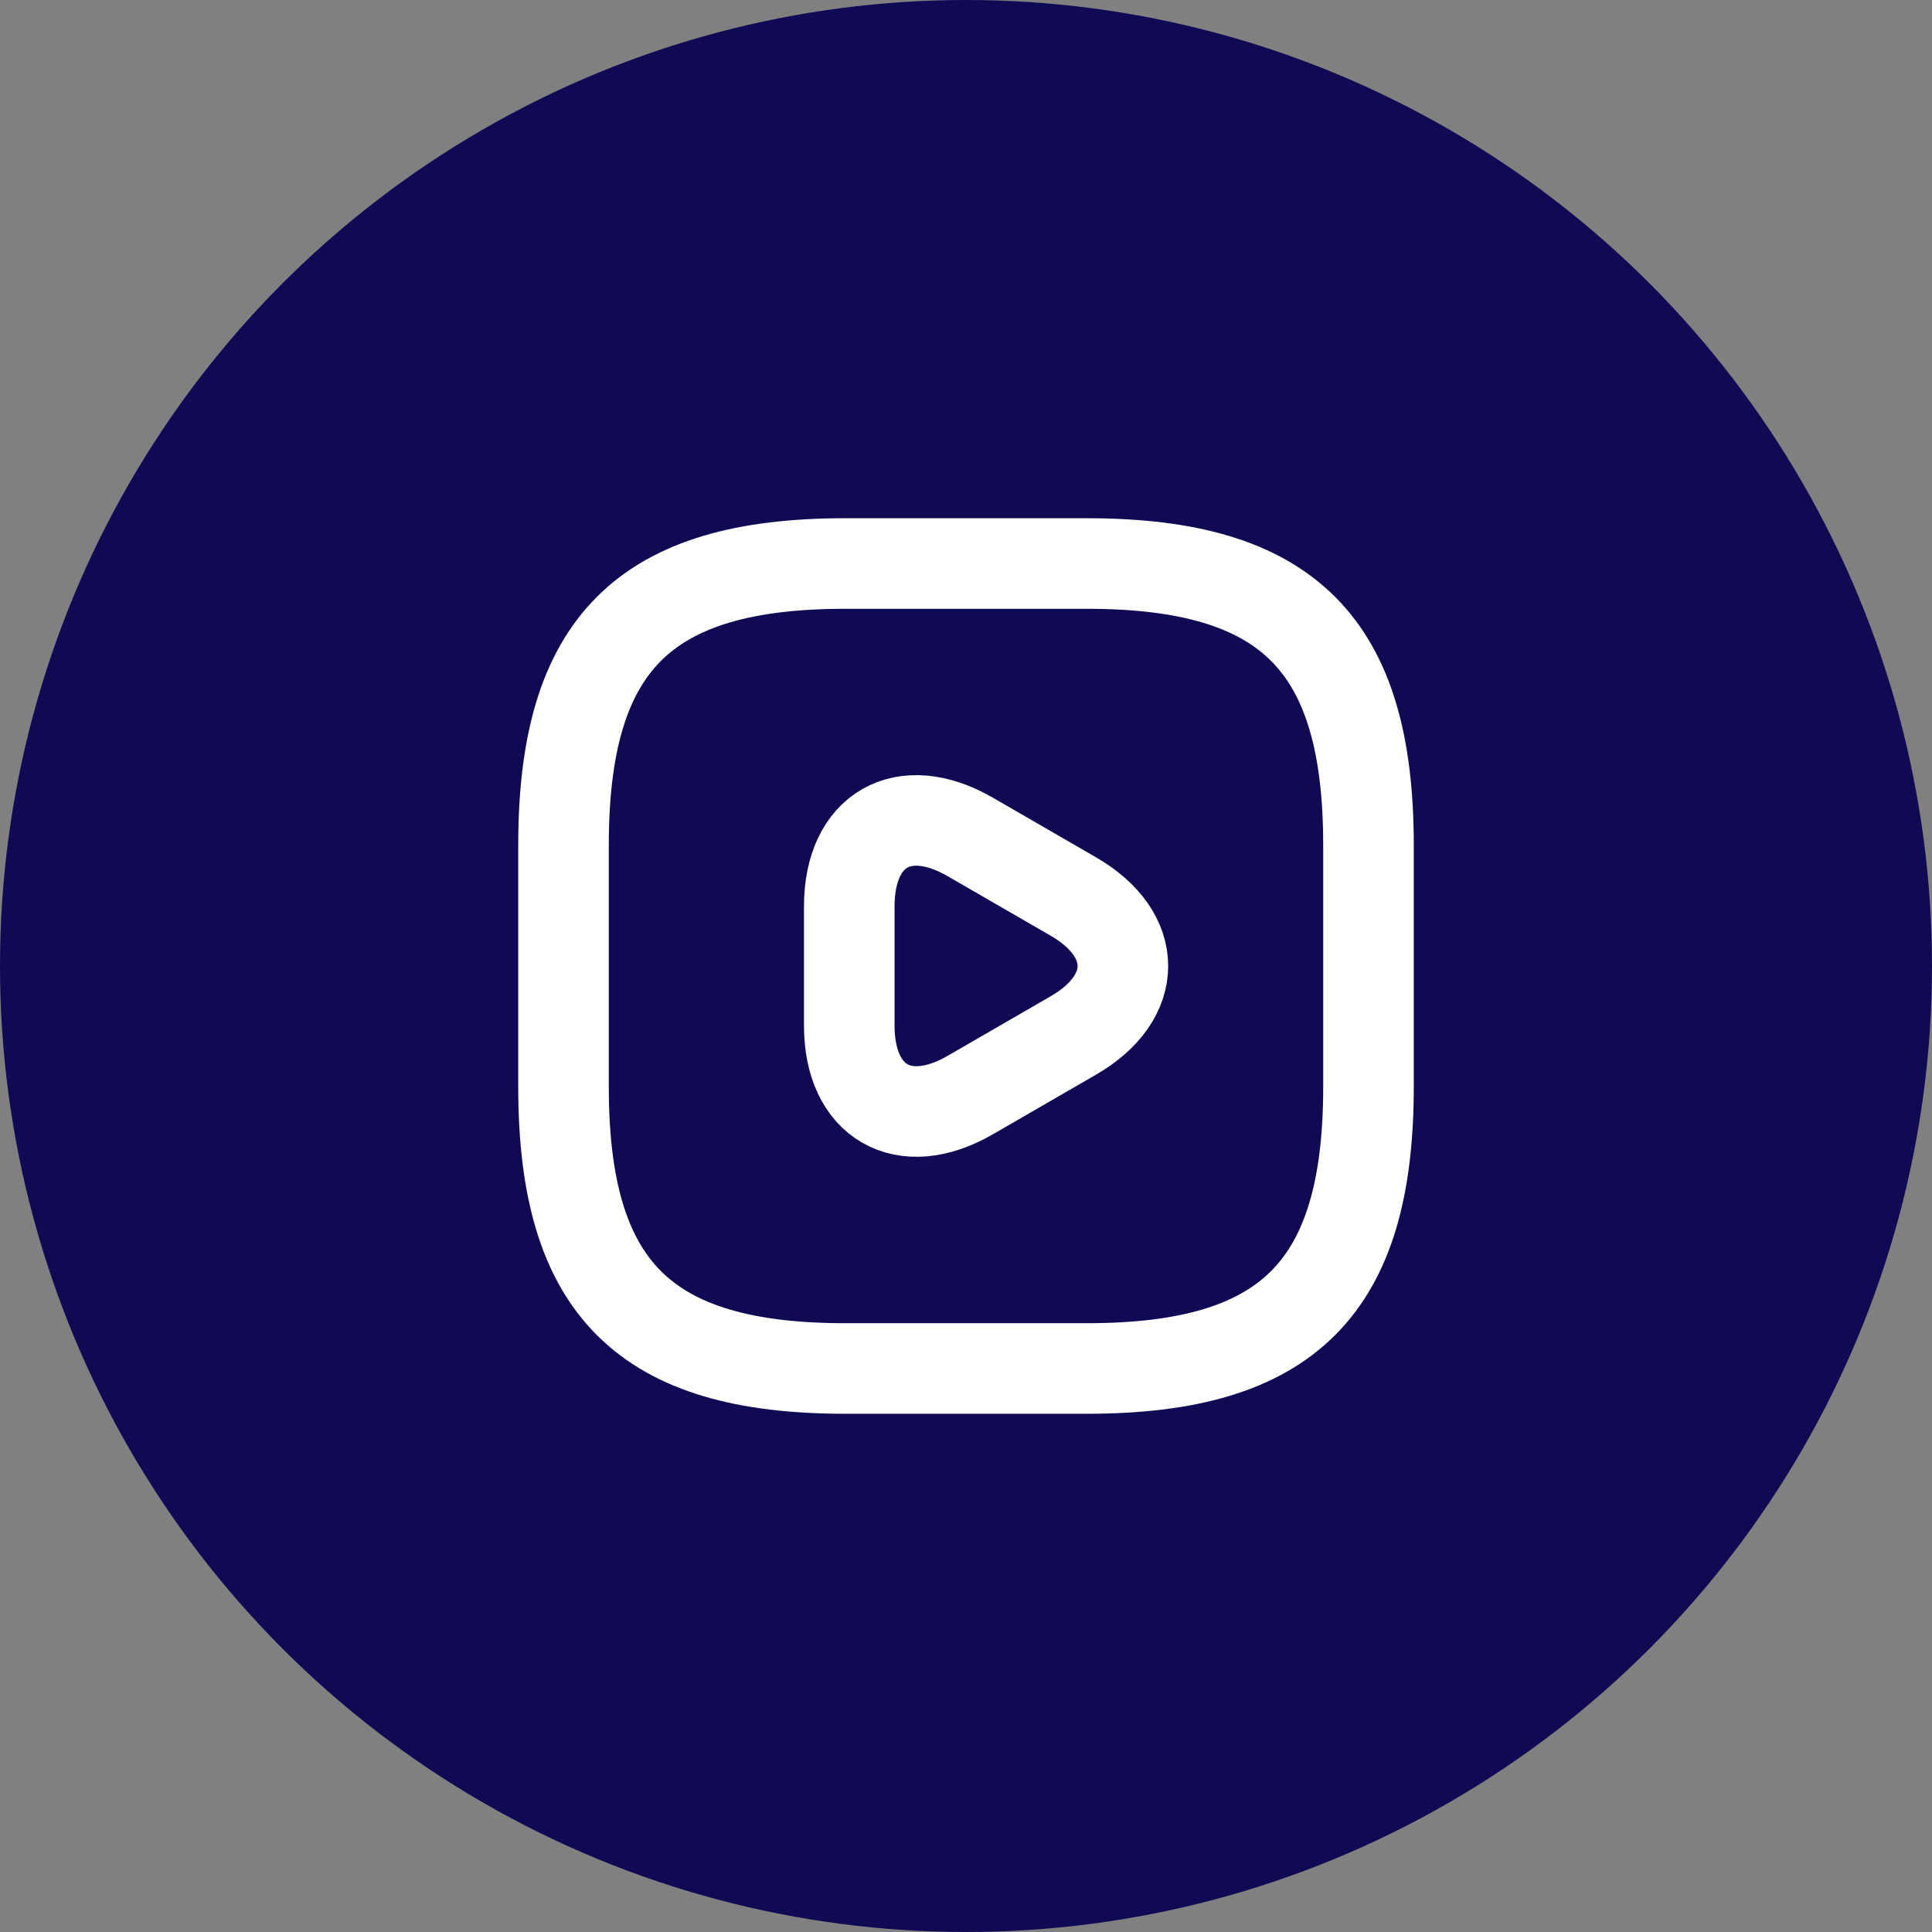 <svg width="64" height="64" viewBox="0 0 64 64" fill="none" xmlns="http://www.w3.org/2000/svg">
<rect x="0" y="0" width="64" height="64" fill="#808080" stroke="none"/>
<circle cx="32" cy="32" r="32" fill="#100A55"/>
<path d="M28 45.333H36C42.667 45.333 45.333 42.667 45.333 36V28C45.333 21.333 42.667 18.667 36 18.667H28C21.333 18.667 18.667 21.333 18.667 28V36C18.667 42.667 21.333 45.333 28 45.333Z" stroke="white" stroke-width="3" stroke-linecap="round" stroke-linejoin="round"/>
<path d="M28.133 32V30.026C28.133 27.48 29.933 26.453 32.133 27.72L33.84 28.706L35.547 29.693C37.747 30.96 37.747 33.04 35.547 34.306L33.84 35.293L32.133 36.28C29.933 37.547 28.133 36.507 28.133 33.973V32Z" stroke="white" stroke-width="3" stroke-miterlimit="10" stroke-linecap="round" stroke-linejoin="round"/>
</svg>
